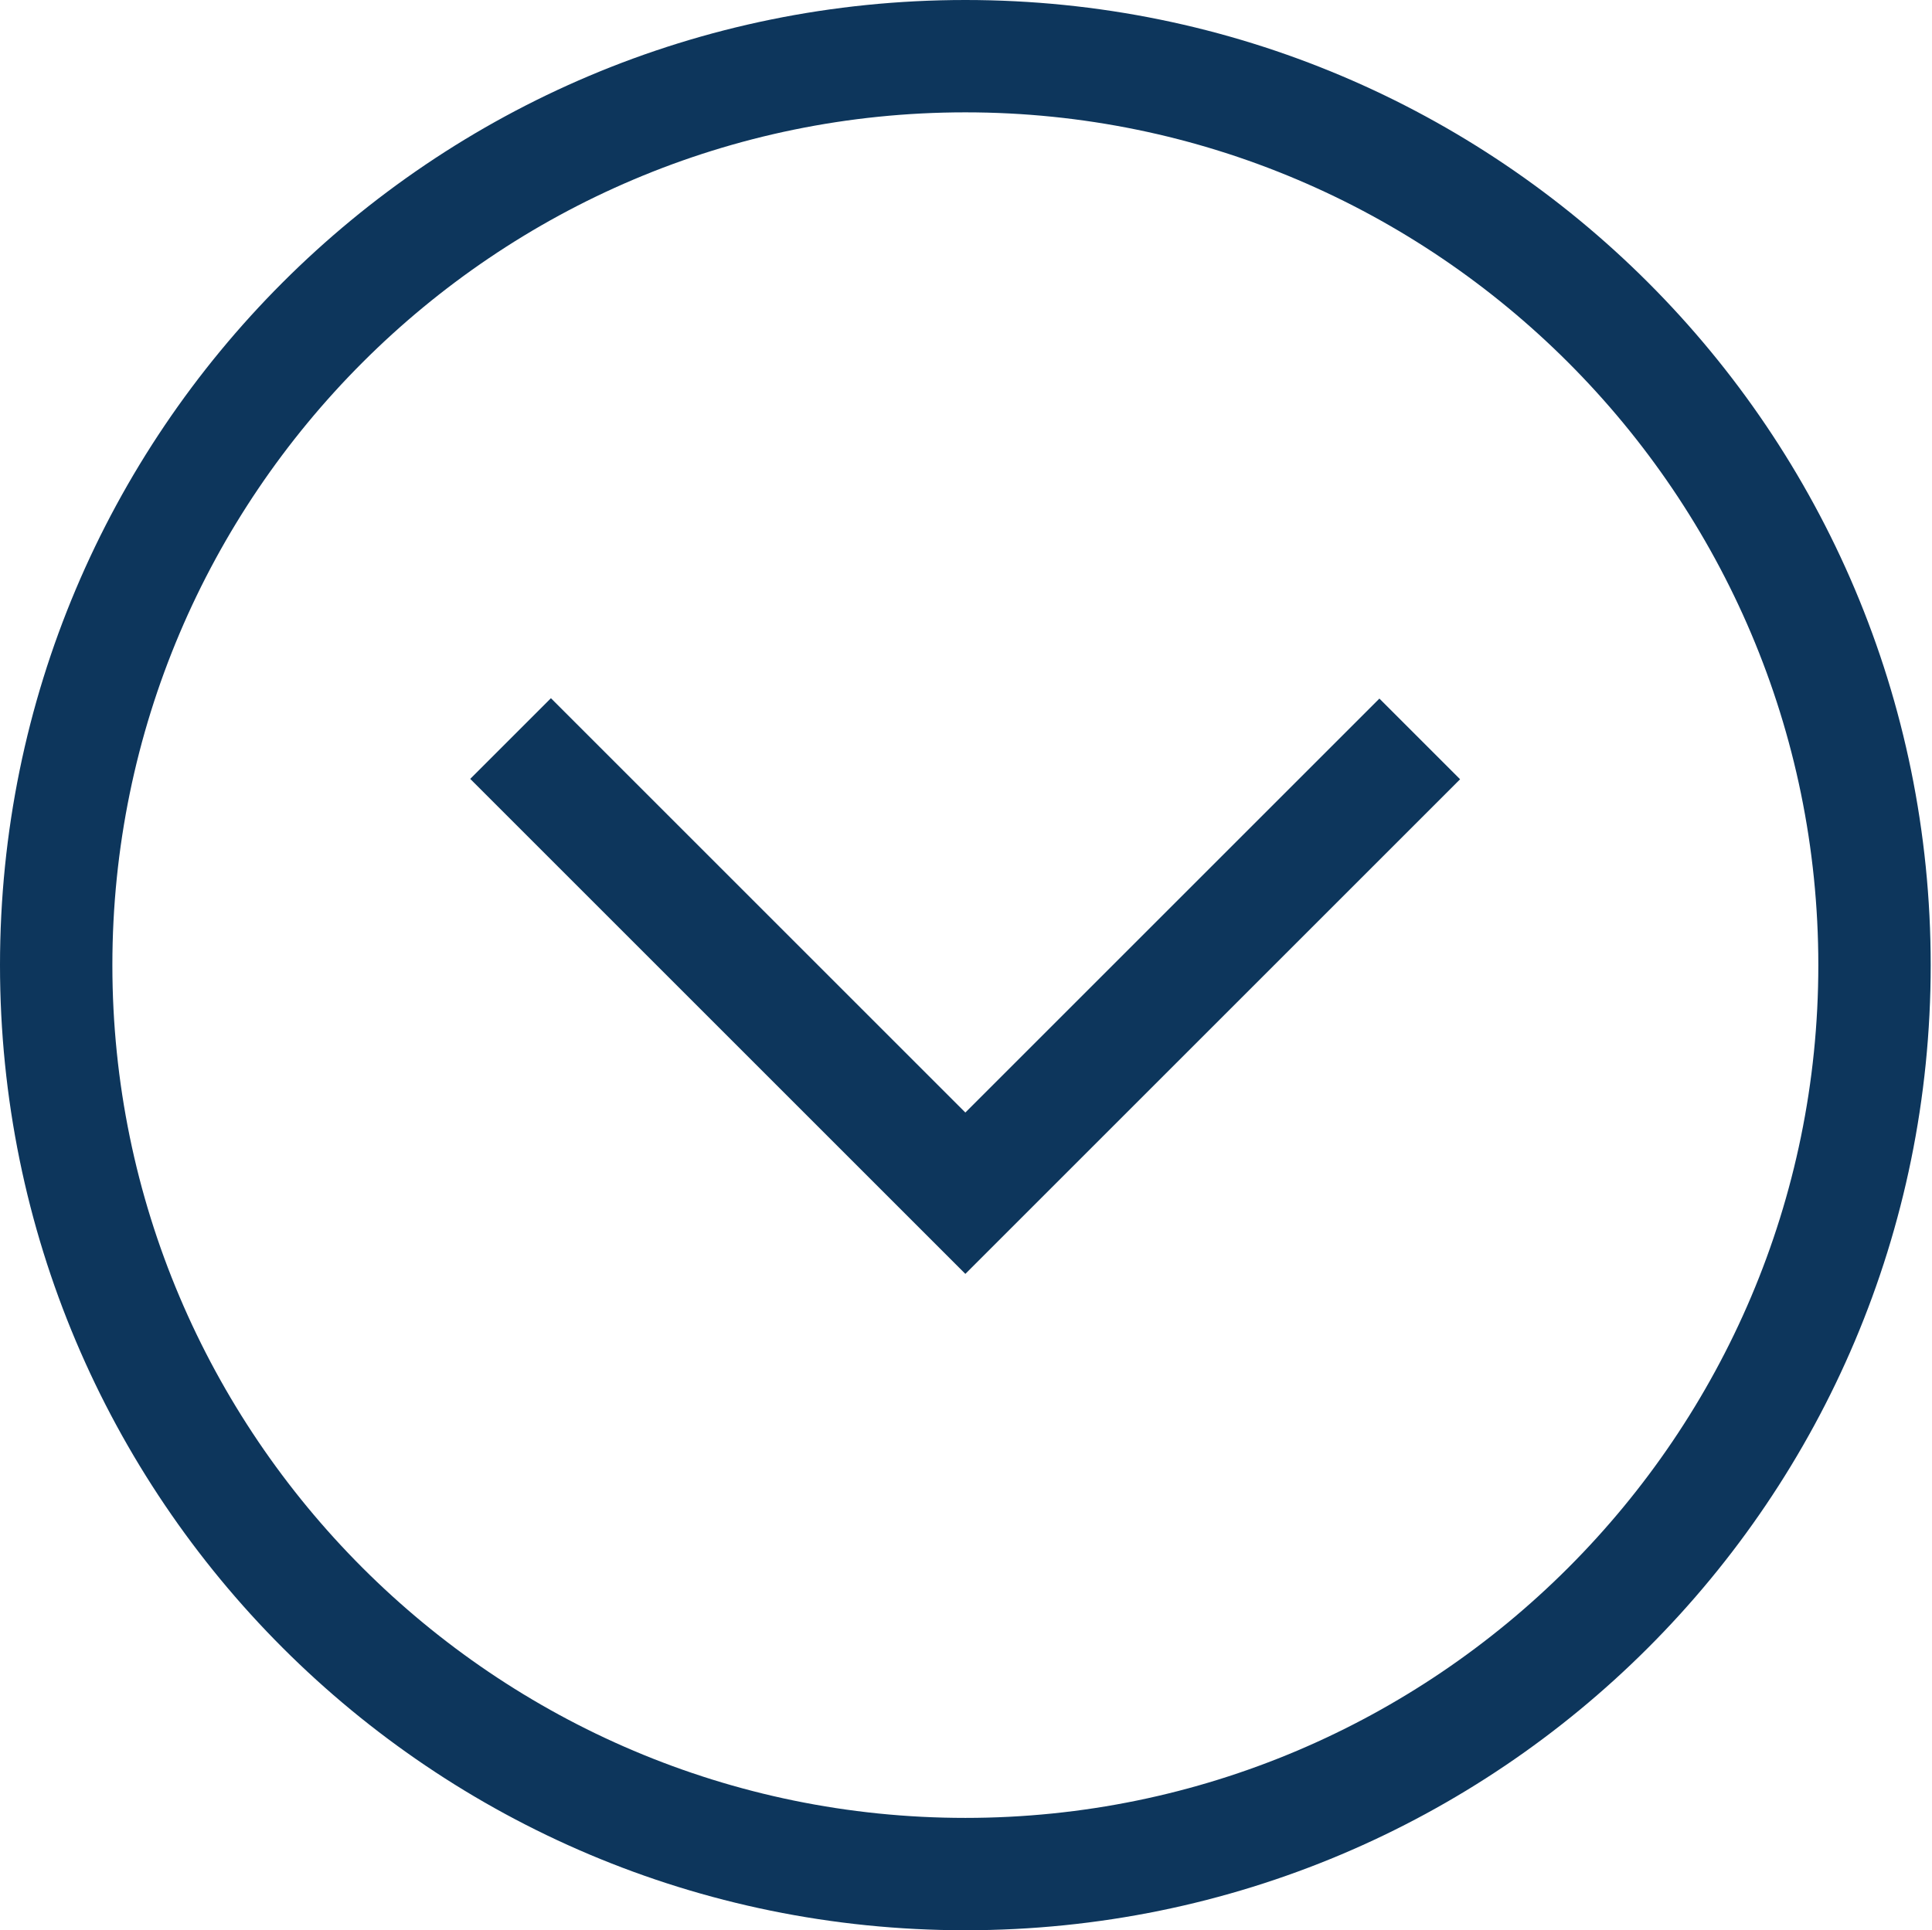<svg width="1489" height="1488" xmlns="http://www.w3.org/2000/svg" xmlns:xlink="http://www.w3.org/1999/xlink" xml:space="preserve" overflow="hidden"><g transform="translate(73 334)"><g><g><g><g><path d="M671 648.022 289.409 266.431 351.603 204.238 671 523.634 990.106 204.528 1052.3 266.722 671 648.022ZM-73 410C-73-1.234 259.766-334 671-334 1082.23-334 1415-1.234 1415 410 1415 821.234 1082.23 1154 671 1154 259.766 1154-73 821.234-73 410ZM13.606 410C13.606 772.409 308.591 1067.39 671 1067.39 1033.41 1067.39 1328.39 772.409 1328.39 410 1328.39 47.591 1033.41-247.394 671-247.394 308.591-247.394 13.606 47.591 13.606 410Z" fill="rgb(13, 54, 92)" fill-rule="nonzero" fill-opacity="1"/></g></g></g></g></g></svg>